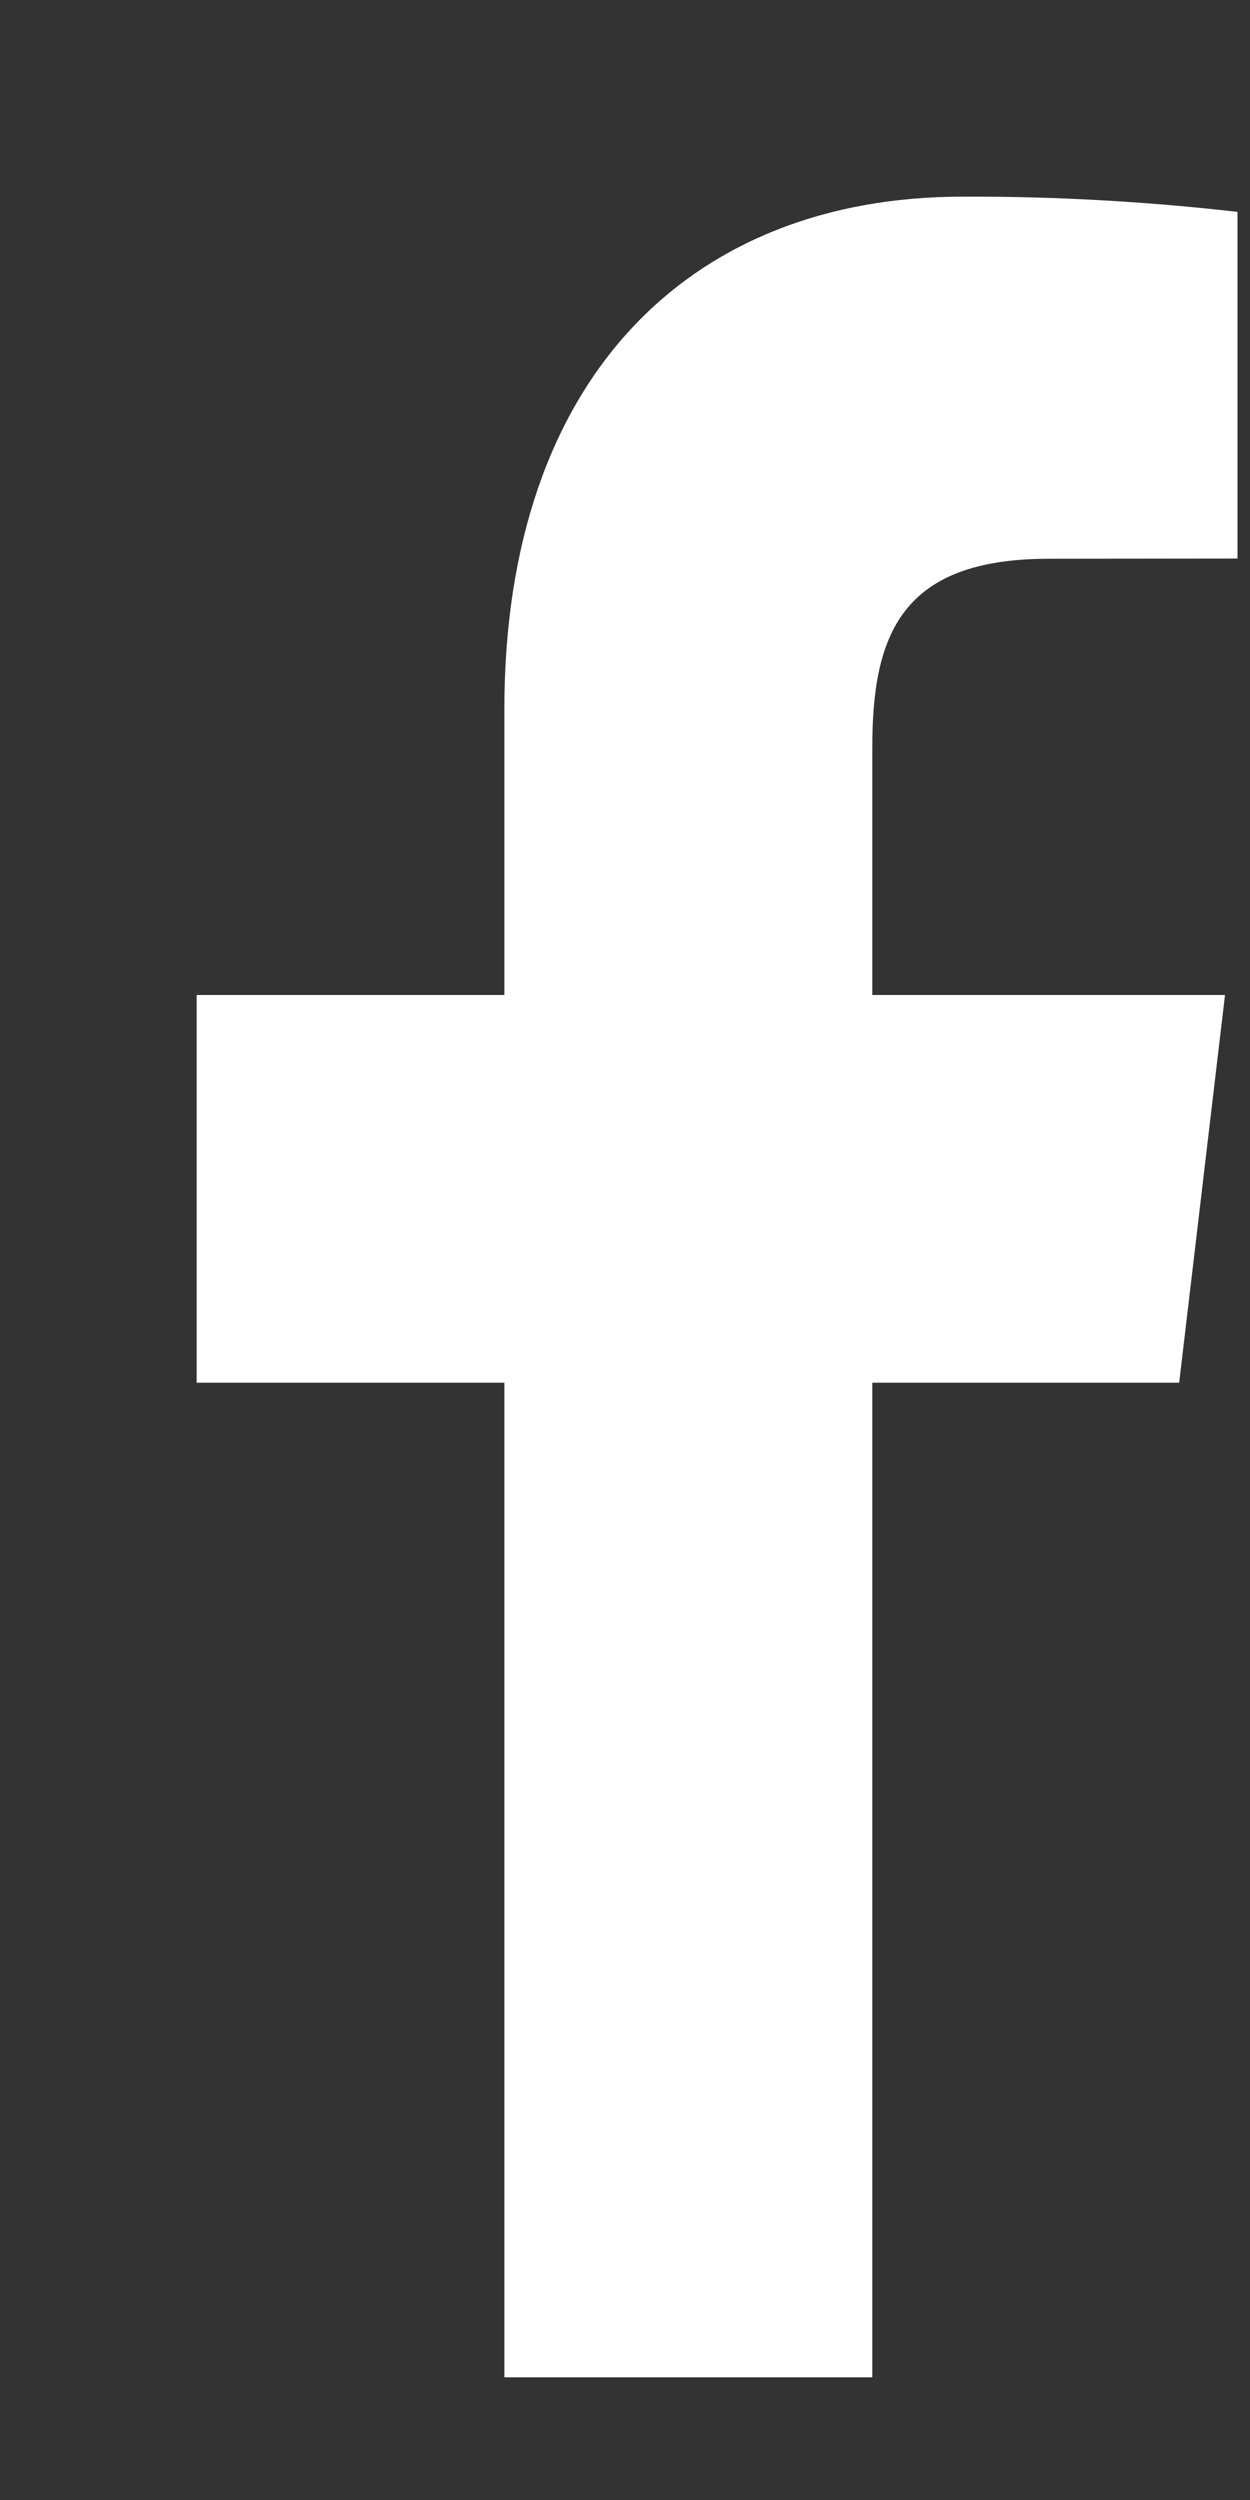 <svg width="6" height="12" viewBox="0 0 6 12" fill="none" xmlns="http://www.w3.org/2000/svg">
  <rect x="0" y="0" width="6" height="12" fill="#333333" stroke="none"/>
  <path
    d="M4.187 11.411V6.637H5.66L5.88 4.776H4.187V3.588C4.187 3.049 4.324 2.682 5.034 2.682L5.94 2.681V1.017C5.501 0.967 5.061 0.942 4.62 0.944C3.315 0.944 2.421 1.811 2.421 3.404V4.776H0.944V6.637H2.421V11.411H4.187Z"
    fill="white" />
</svg>